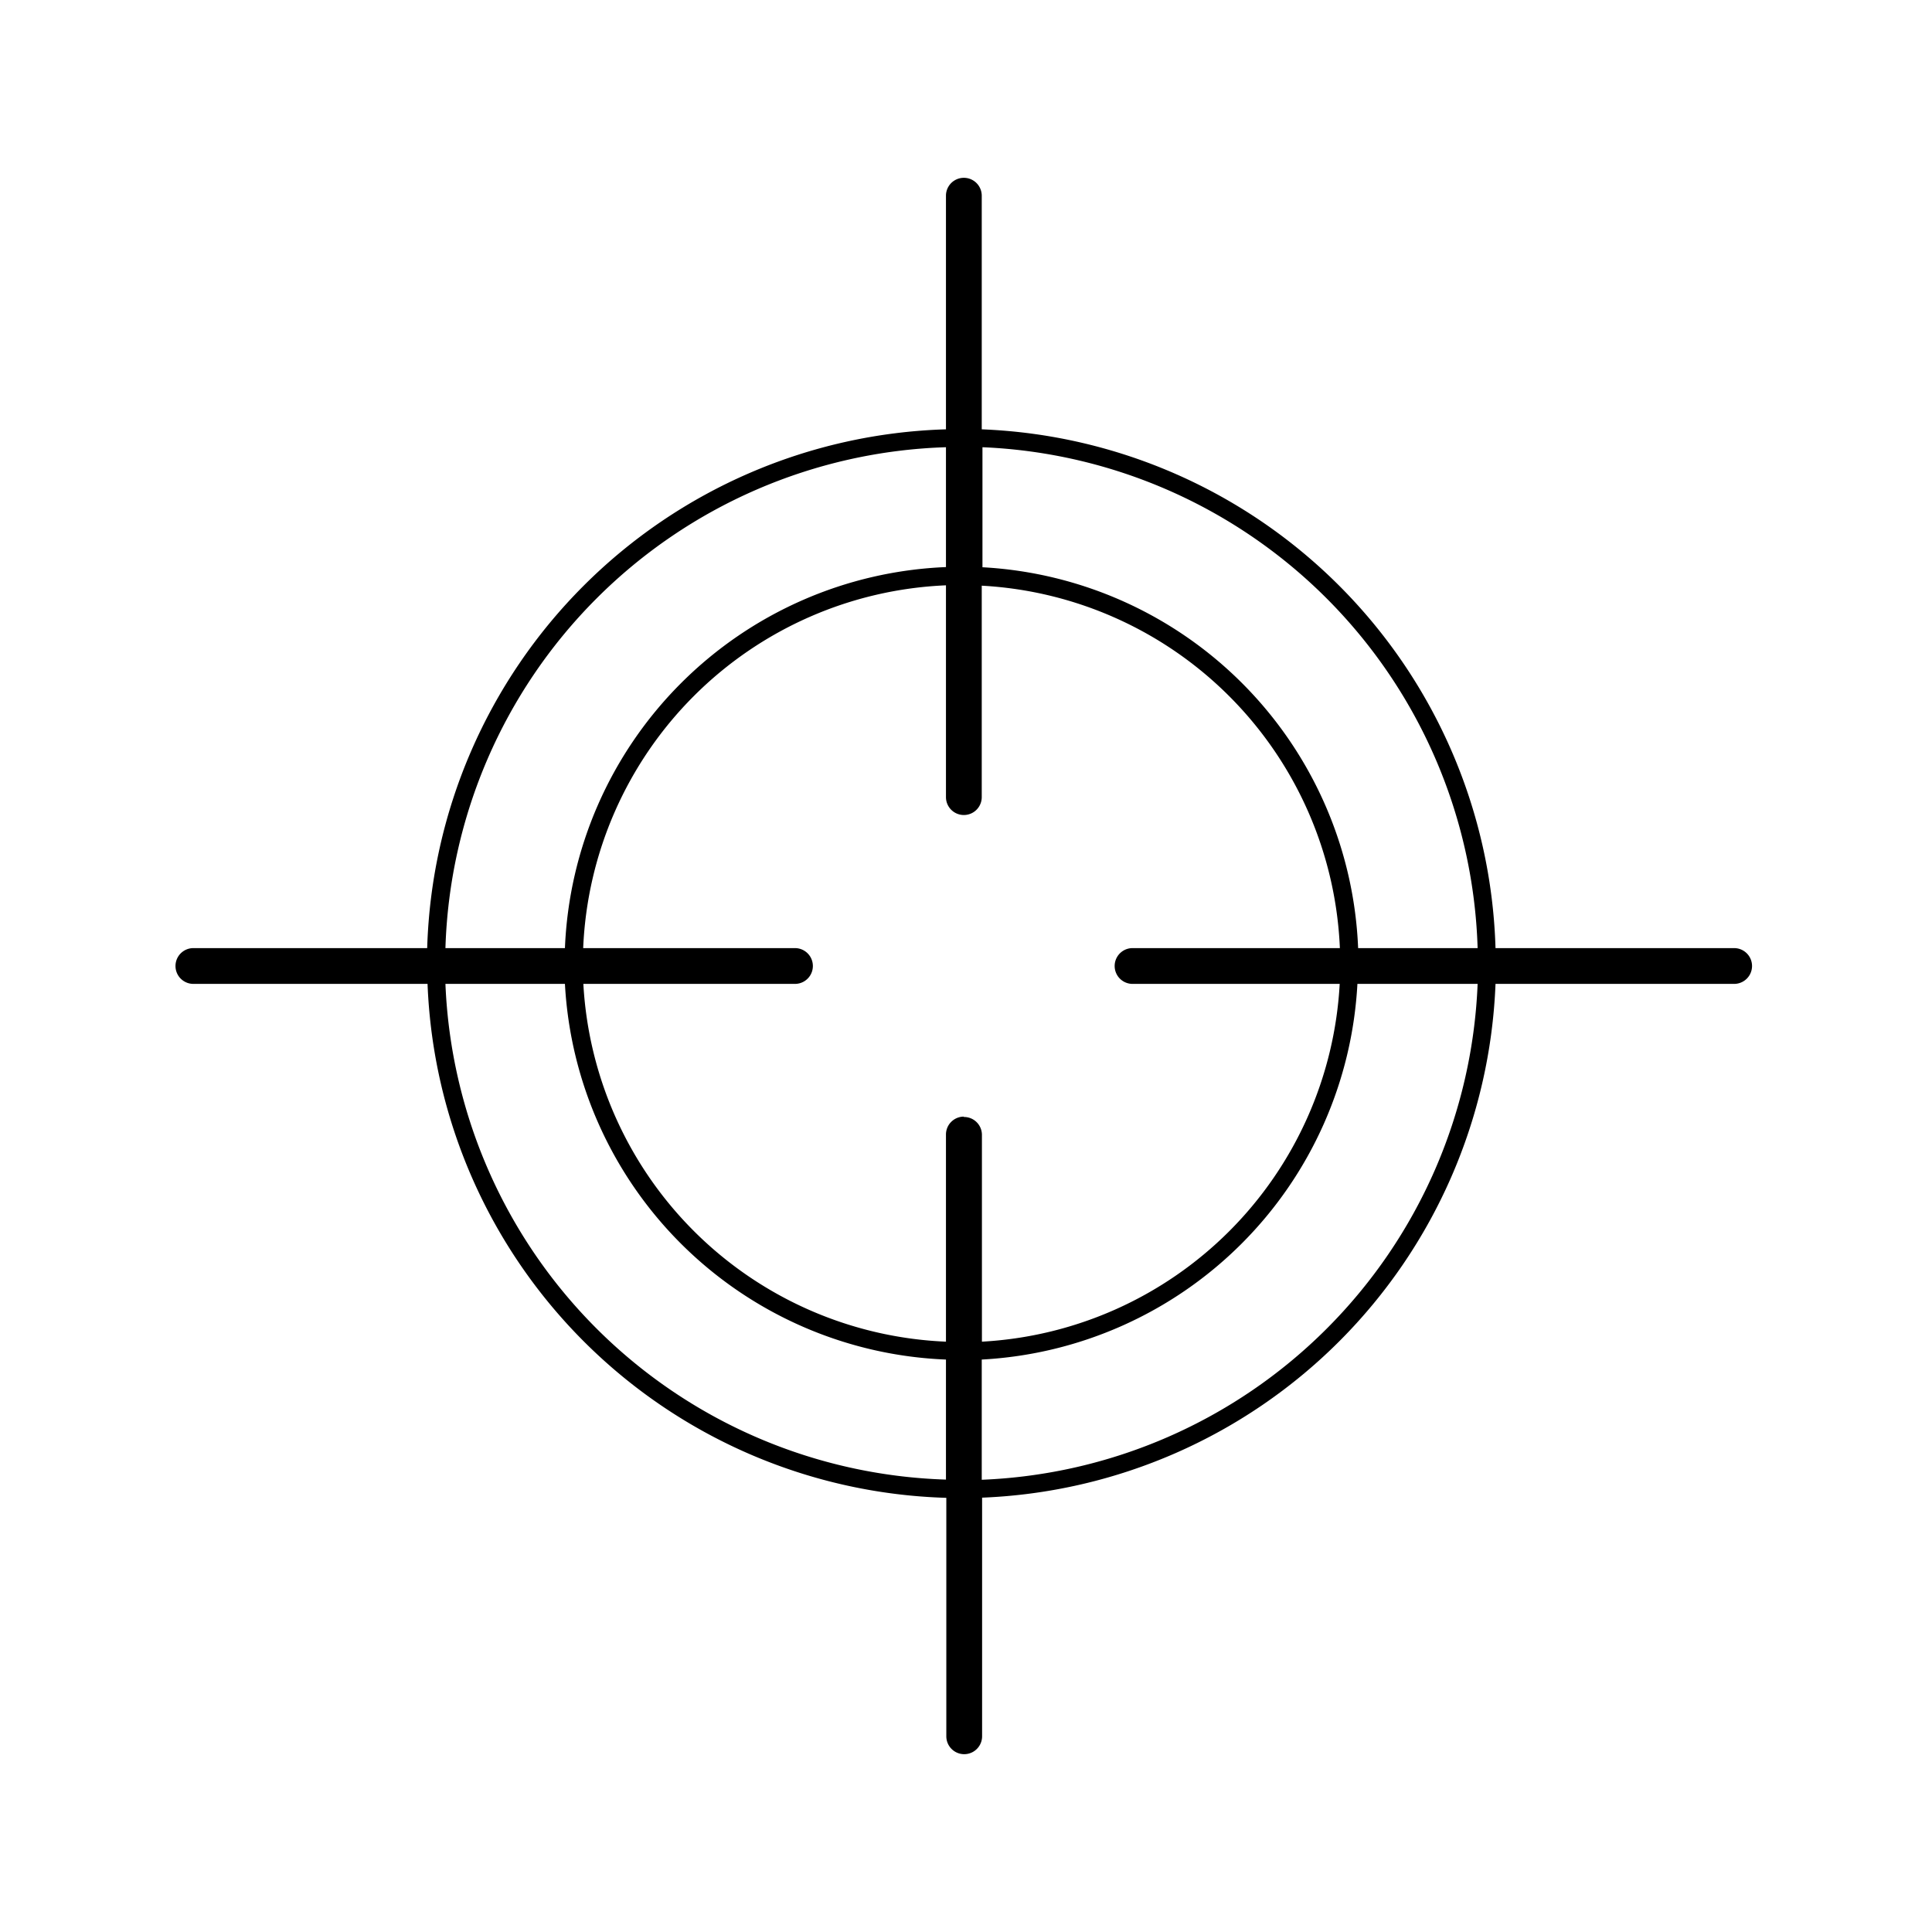 <svg xmlns="http://www.w3.org/2000/svg" viewBox="0 0 108 108"><title>Icon_RH_miscellaneous_target-crosshairs_RGB_Black</title><path d="M96.94 53H83.6a29.9 29.9 0 0 0-28.72-29V10.94a1 1 0 0 0-2 0V24a29.9 29.9 0 0 0-29 29H10.81a1 1 0 0 0 0 2H23.9a29.9 29.9 0 0 0 29 28.73v13.33a1 1 0 0 0 2 0V83.72A29.91 29.91 0 0 0 83.6 55h13.34a1 1 0 0 0 0-2zM52.88 25v6.7A22.22 22.22 0 0 0 31.58 53H24.9a28.9 28.9 0 0 1 27.98-28zm0 57.71A28.9 28.9 0 0 1 24.9 55h6.68a22.22 22.22 0 0 0 21.3 21zm1-20.29a1 1 0 0 0-1 1V75a21.19 21.19 0 0 1-20.27-20h11.83a1 1 0 0 0 0-2H32.6a21.19 21.19 0 0 1 20.28-20.28v11.84a1 1 0 0 0 2 0V32.74A21.19 21.19 0 0 1 74.9 53H63.31a1 1 0 0 0 0 2h11.58a21.19 21.19 0 0 1-20 20V63.44a1 1 0 0 0-1.01-1zm1 20.28V76a22.22 22.22 0 0 0 21-21h6.72a28.9 28.9 0 0 1-27.72 27.72zM75.92 53a22.22 22.22 0 0 0-21-21.29V25A28.9 28.9 0 0 1 82.6 53z"/></svg>